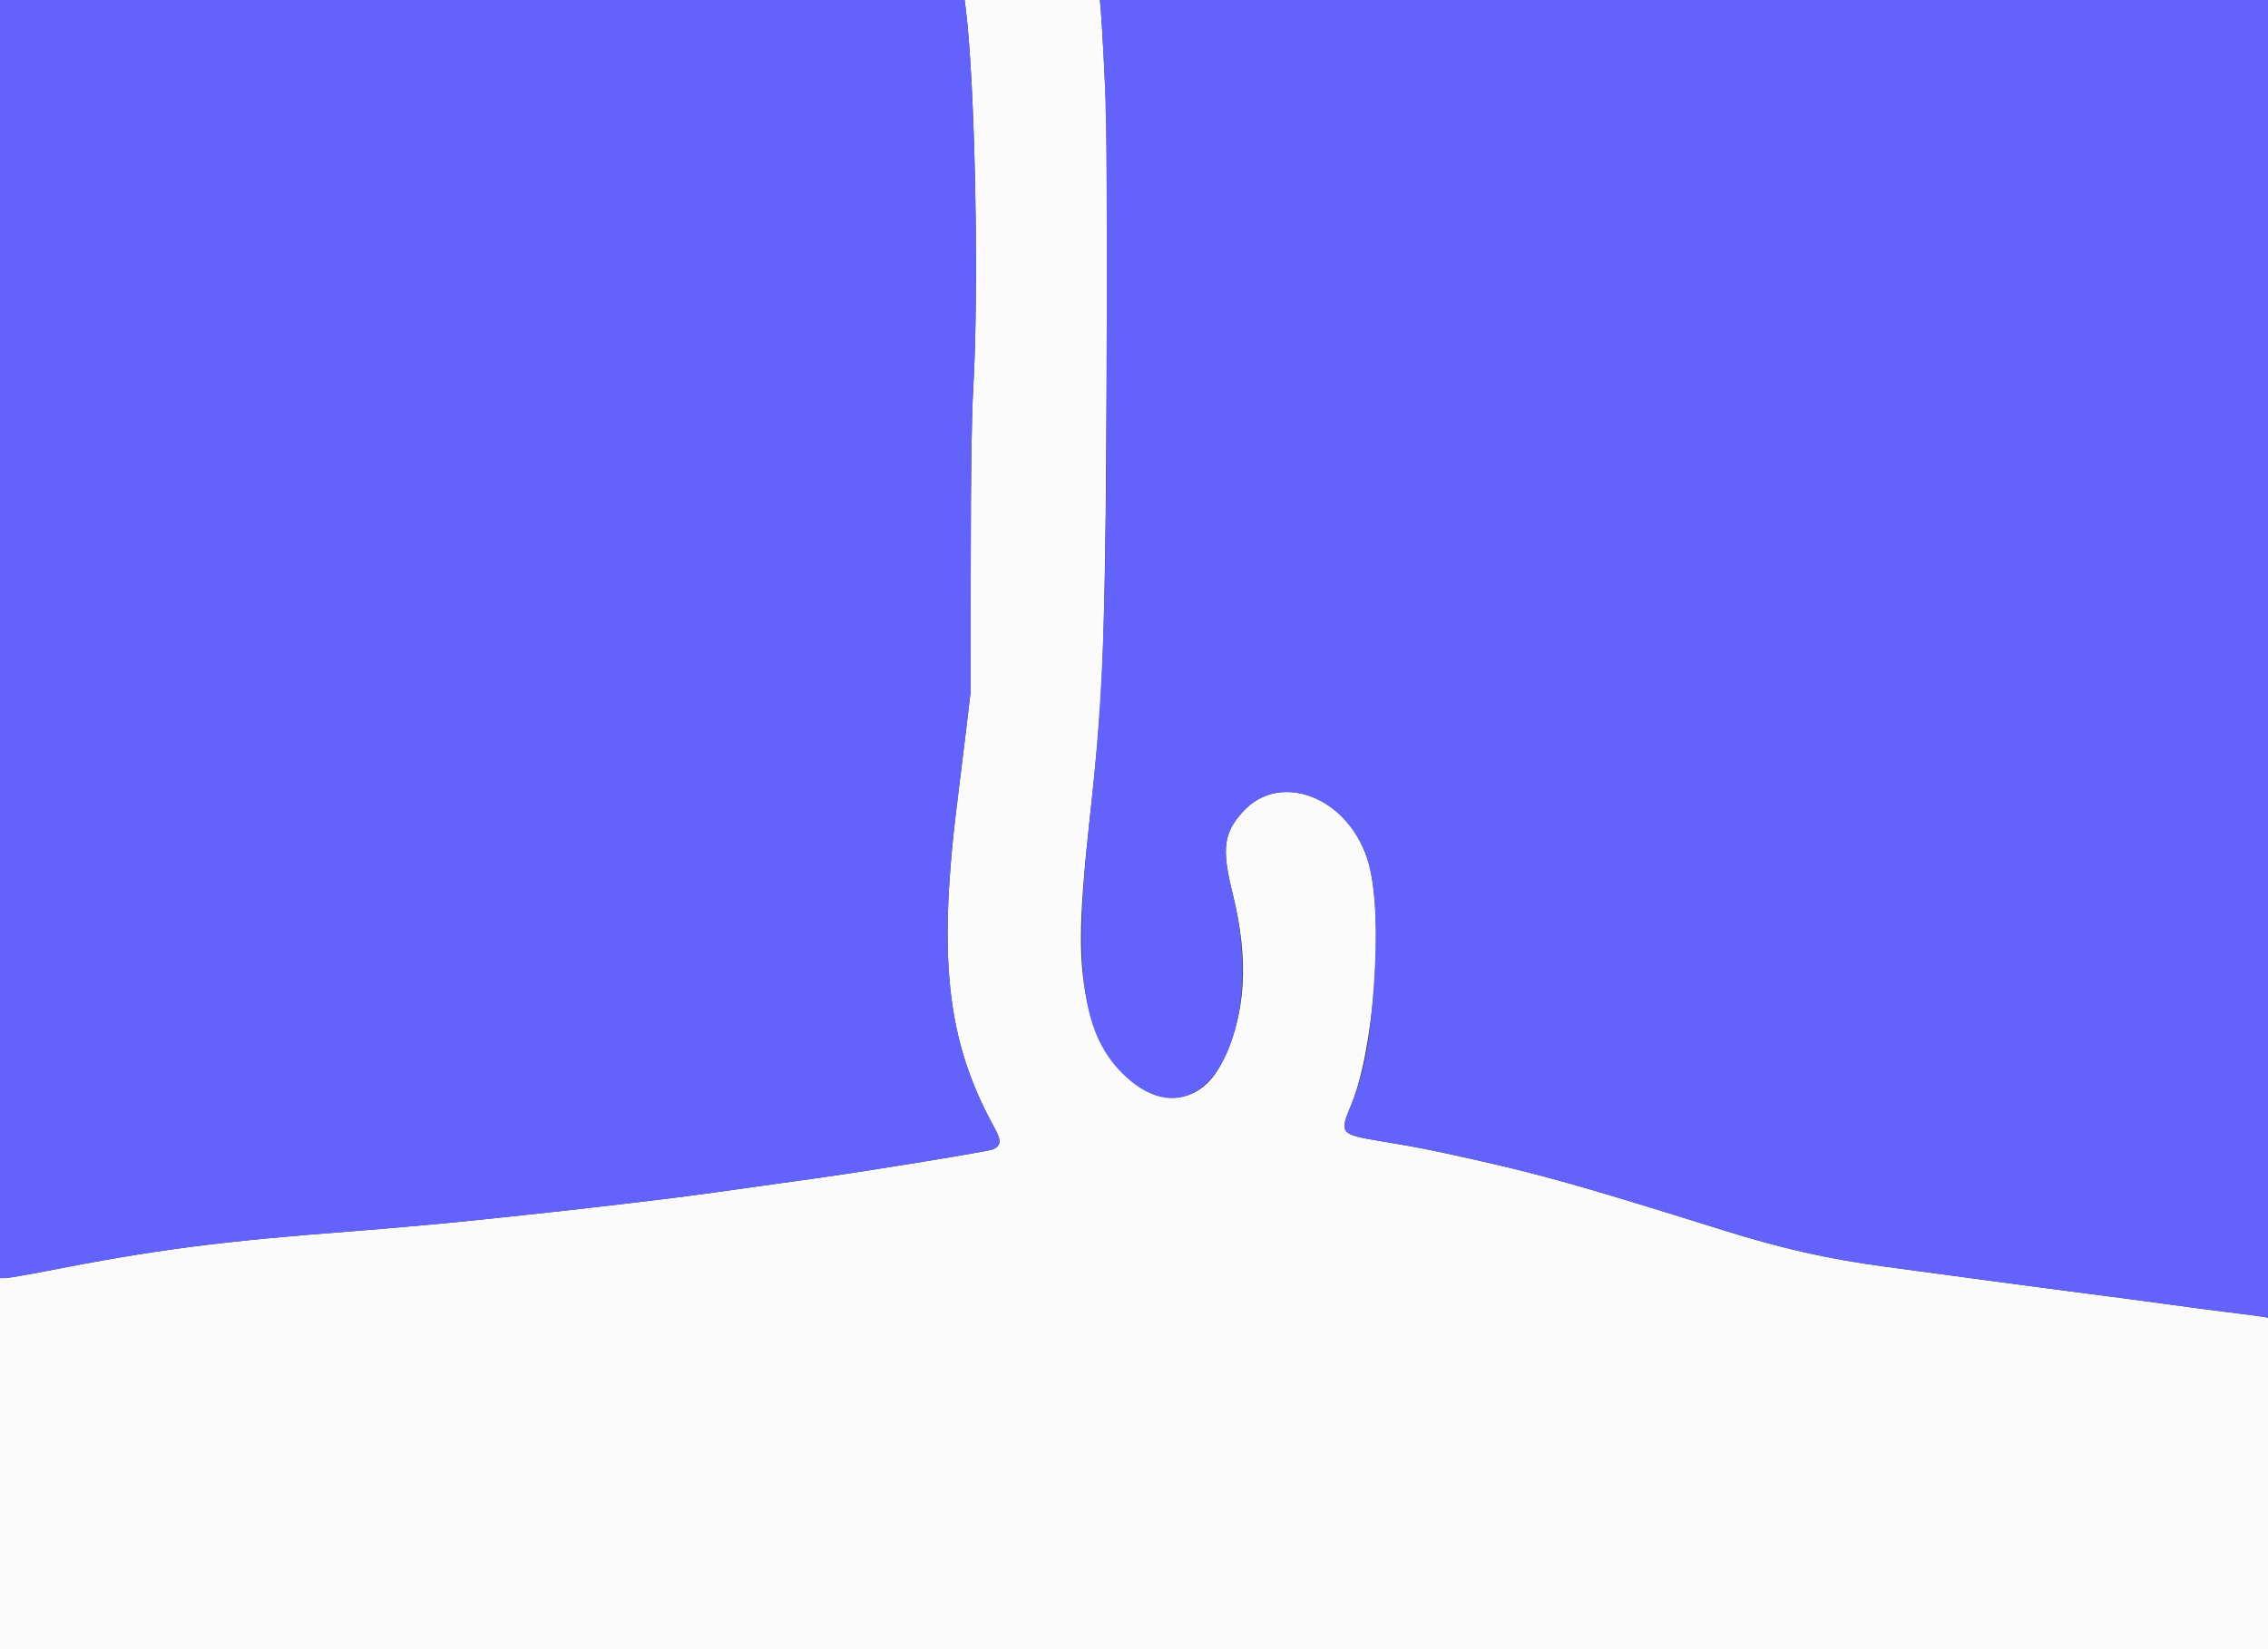 <svg id="svg" version="1.1" width="400" height="290.909" viewBox="0 0 400 290.909" xmlns="http://www.w3.org/2000/svg" xmlns:xlink="http://www.w3.org/1999/xlink" ><rect x="0" y="0" width="400" height="290.909" fill="#333333" stroke="none"/><g id="svgg"><path id="path0" d="M170.304 1.382 C 171.961 14.334,172.686 50.524,171.649 68.509 C 171.353 73.646,171.224 82.573,171.208 98.909 L 171.187 122.036 170.406 128.601 C 169.976 132.212,169.358 137.252,169.032 139.801 C 165.301 168.948,166.868 183.489,175.409 198.982 C 176.611 201.164,176.570 202.009,175.227 202.716 C 174.567 203.063,153.277 206.548,143.855 207.851 C 140.815 208.271,134.269 209.187,129.309 209.886 C 120.699 211.099,118.202 211.412,103.855 213.079 C 96.050 213.985,79.181 215.759,76.073 216.000 C 74.793 216.099,72.502 216.303,70.982 216.454 C 69.462 216.604,65.665 216.921,62.545 217.158 C 38.640 218.973,27.407 220.435,7.658 224.305 C 4.429 224.937,1.386 225.455,0.894 225.455 L 0.000 225.455 0.000 258.182 L 0.000 290.909 200.000 290.909 L 400.000 290.909 400.000 261.678 L 400.000 232.447 399.345 232.314 C 398.985 232.241,395.942 231.839,392.582 231.422 C 389.222 231.004,384.705 230.411,382.545 230.104 C 380.385 229.797,375.476 229.142,371.636 228.648 C 362.730 227.504,353.500 226.281,344.291 225.026 C 340.291 224.481,334.924 223.757,332.364 223.417 C 322.532 222.111,314.277 220.249,303.855 216.986 C 278.966 209.193,272.154 207.267,259.345 204.402 C 252.133 202.789,250.206 202.410,243.676 201.324 C 236.304 200.098,236.194 199.968,238.272 194.980 C 242.372 185.137,244.071 162.216,241.426 152.440 C 238.291 140.853,225.934 135.731,219.169 143.215 C 215.770 146.975,215.434 149.757,217.417 157.715 C 220.347 169.481,219.731 179.037,215.499 187.465 C 209.686 199.041,195.957 193.437,192.043 177.891 C 190.156 170.398,190.179 162.800,192.146 144.873 C 194.189 126.243,194.520 120.631,194.909 98.036 C 195.229 79.395,195.340 23.614,195.067 18.306 C 194.973 16.478,194.764 12.429,194.603 9.309 C 194.443 6.189,194.239 2.818,194.150 1.818 L 193.990 0.000 182.059 0.000 L 170.127 -0.000 170.304 1.382 " stroke="none" fill="#fbfbfb" fill-rule="evenodd"></path><path id="path1" d="M0.000 112.727 L 0.000 225.455 0.894 225.455 C 1.386 225.455,4.429 224.937,7.658 224.305 C 27.407 220.435,38.640 218.973,62.545 217.158 C 65.665 216.921,69.462 216.604,70.982 216.454 C 72.502 216.303,74.793 216.099,76.073 216.000 C 79.181 215.759,96.050 213.985,103.855 213.079 C 118.202 211.412,120.699 211.099,129.309 209.886 C 134.269 209.187,140.815 208.271,143.855 207.851 C 153.277 206.548,174.567 203.063,175.227 202.716 C 176.570 202.009,176.611 201.164,175.409 198.982 C 166.868 183.489,165.301 168.948,169.032 139.801 C 169.358 137.252,169.976 132.212,170.406 128.601 L 171.187 122.036 171.208 98.909 C 171.224 82.573,171.353 73.646,171.649 68.509 C 172.686 50.524,171.961 14.334,170.304 1.382 L 170.127 0.000 85.064 0.000 L 0.000 0.000 0.000 112.727 M194.163 2.109 C 195.061 14.617,195.213 21.764,195.207 51.200 C 195.196 107.537,194.752 121.108,192.146 144.873 C 189.216 171.582,190.830 182.861,198.595 189.958 C 212.048 202.254,223.587 182.487,217.417 157.715 C 215.434 149.757,215.770 146.975,219.169 143.215 C 225.934 135.731,238.291 140.853,241.426 152.440 C 242.980 158.182,243.036 168.813,241.582 181.666 C 241.056 186.309,239.832 191.234,238.272 194.980 C 236.194 199.968,236.304 200.098,243.676 201.324 C 250.206 202.410,252.133 202.789,259.345 204.402 C 272.154 207.267,278.966 209.193,303.855 216.986 C 314.277 220.249,322.532 222.111,332.364 223.417 C 334.924 223.757,340.291 224.481,344.291 225.026 C 353.500 226.281,362.730 227.504,371.636 228.648 C 375.476 229.142,380.385 229.796,382.545 230.103 C 384.705 230.410,389.156 230.997,392.436 231.408 C 395.716 231.819,398.760 232.216,399.200 232.289 L 400.000 232.422 400.000 116.211 L 400.000 0.000 297.006 -0.000 L 194.012 -0.000 194.163 2.109 " stroke="none" fill="#6363fb" fill-rule="evenodd"></path></g></svg>